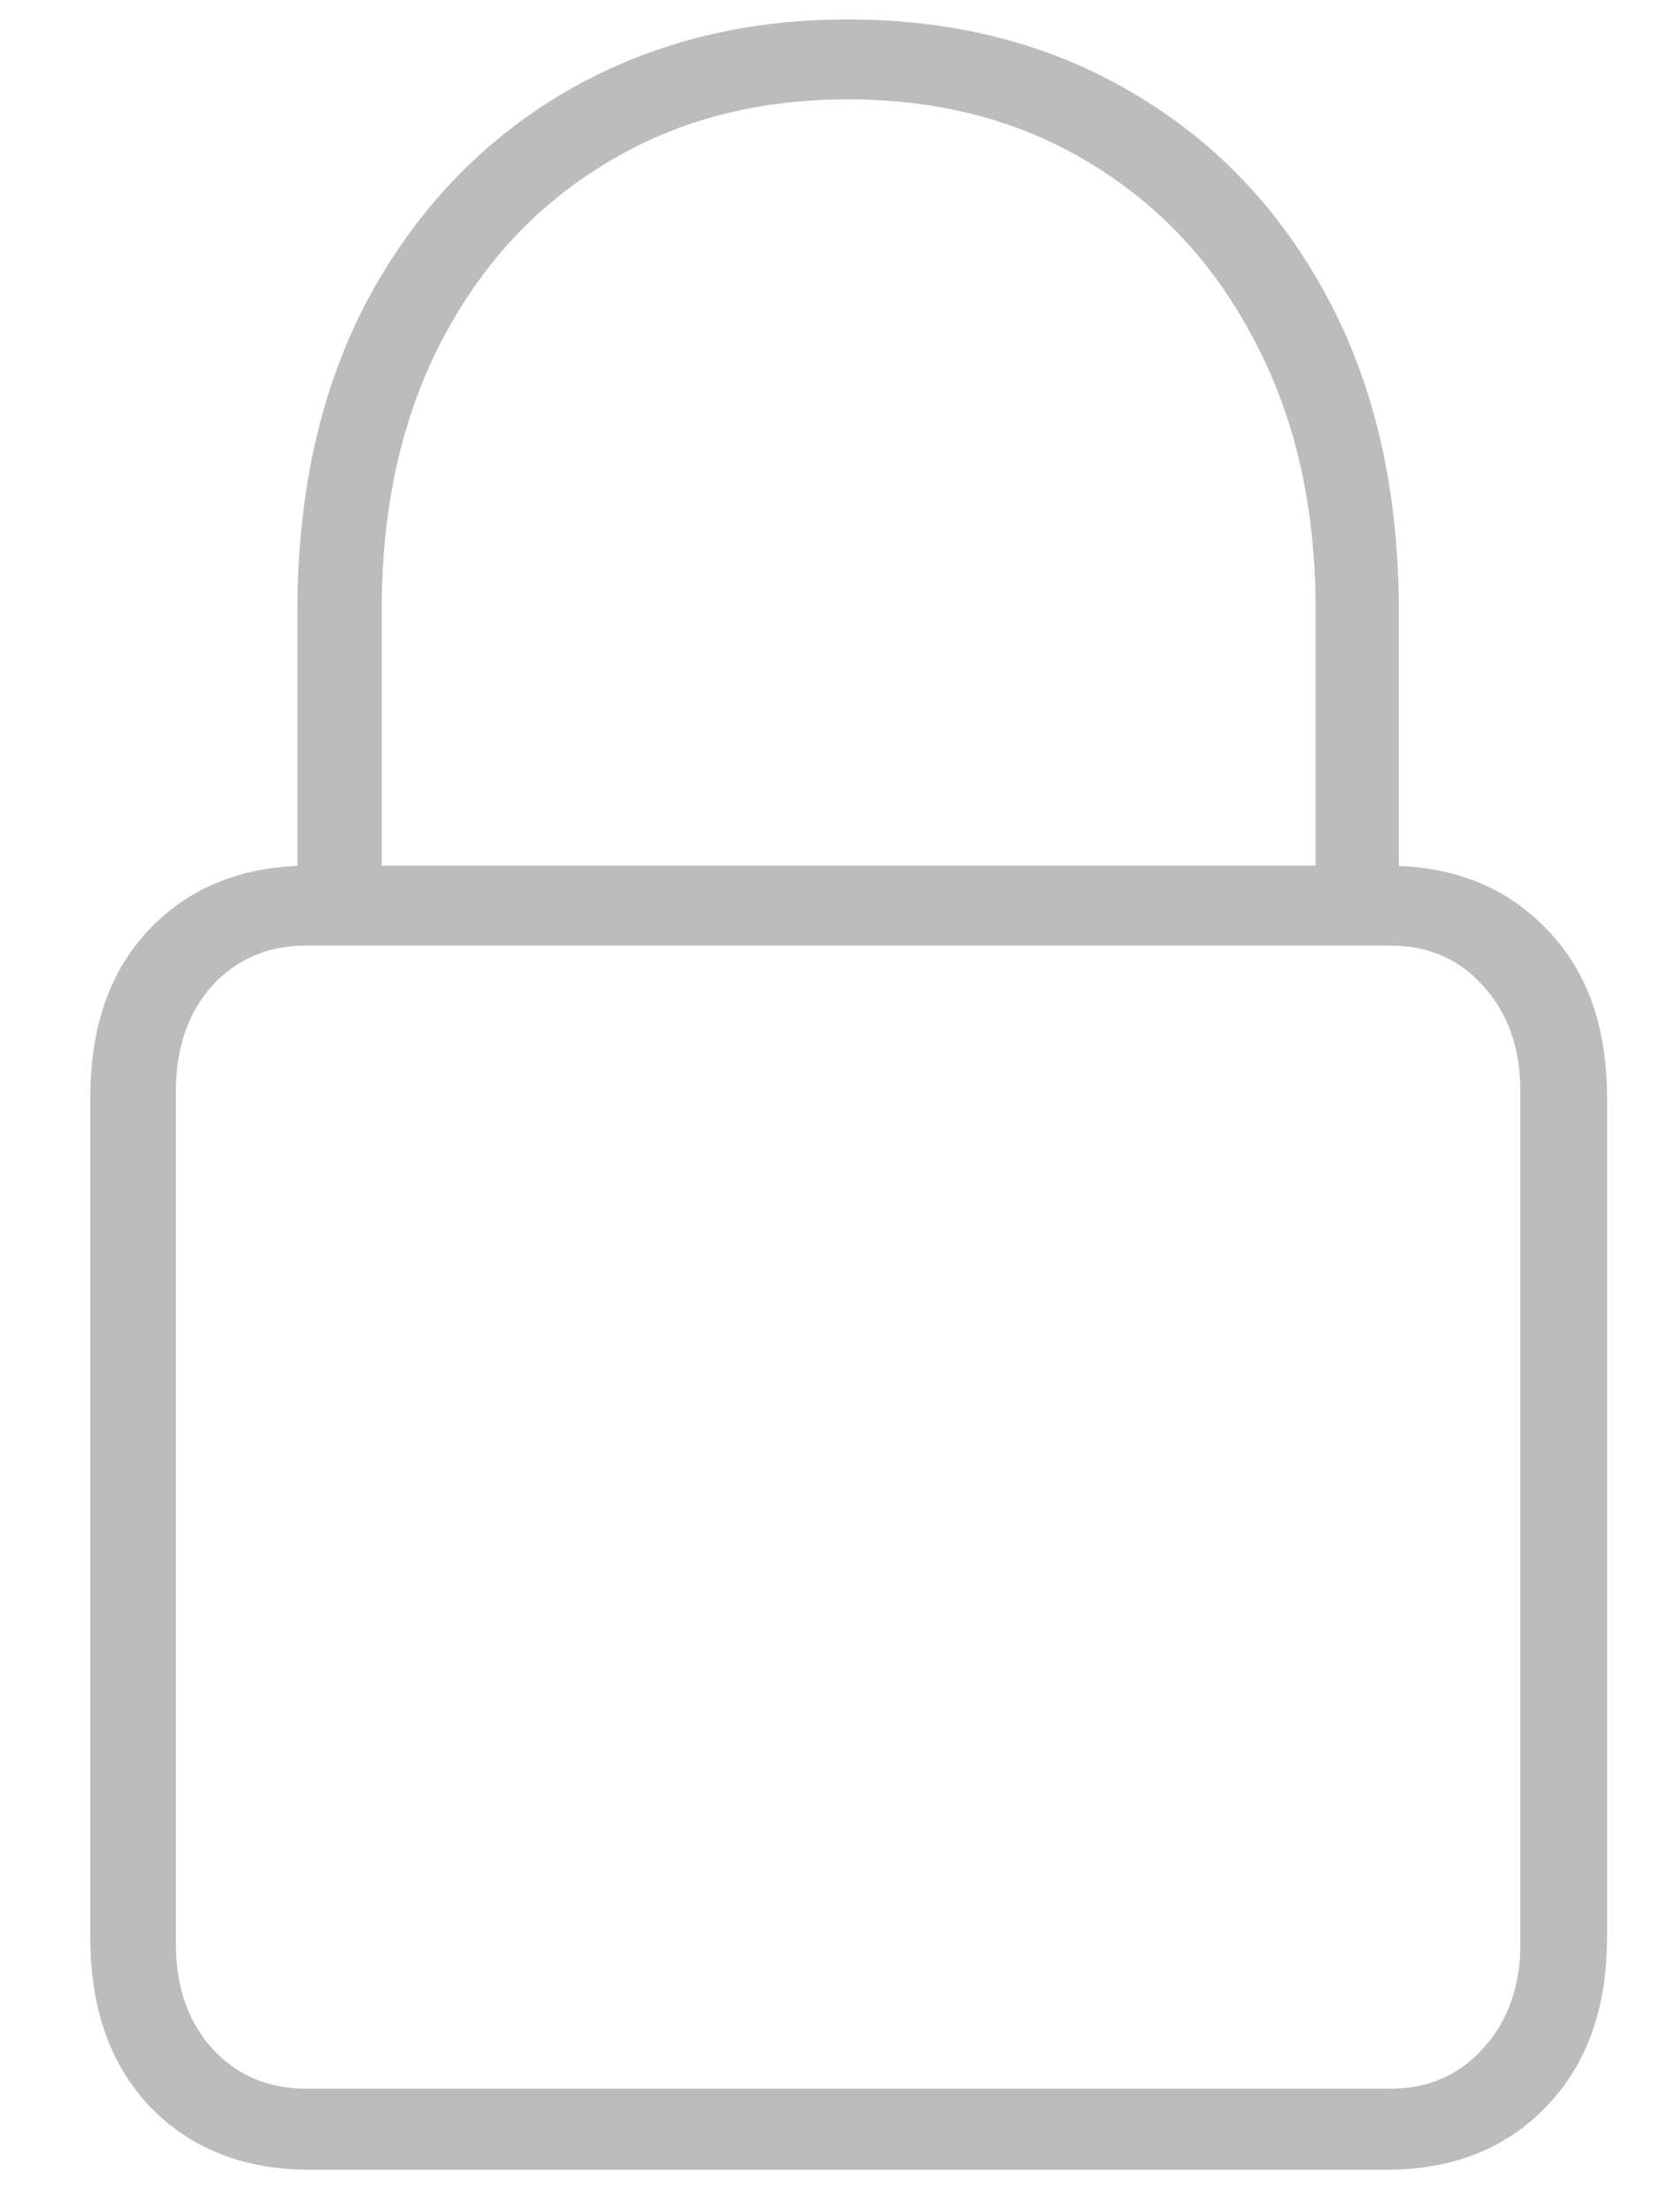 <svg width="18" height="24" viewBox="0 0 18 24" fill="none" xmlns="http://www.w3.org/2000/svg">
<path d="M3.361 23.539H15.043C15.759 23.539 16.337 23.311 16.776 22.855C17.216 22.4 17.436 21.789 17.436 21.024V11.906C17.436 11.133 17.216 10.522 16.776 10.075C16.337 9.619 15.759 9.391 15.043 9.391H3.361C2.645 9.391 2.067 9.619 1.627 10.075C1.196 10.522 0.98 11.133 0.98 11.906V21.024C0.98 21.789 1.196 22.4 1.627 22.855C2.067 23.311 2.645 23.539 3.361 23.539ZM3.324 22.66C2.909 22.66 2.567 22.514 2.299 22.221C2.038 21.928 1.908 21.549 1.908 21.085V11.845C1.908 11.373 2.038 10.99 2.299 10.697C2.567 10.404 2.909 10.258 3.324 10.258H15.08C15.495 10.258 15.832 10.404 16.093 10.697C16.361 10.99 16.496 11.373 16.496 11.845V21.085C16.496 21.549 16.361 21.928 16.093 22.221C15.832 22.514 15.495 22.66 15.08 22.66H3.324ZM3.227 9.794H4.142V6.608C4.142 5.501 4.358 4.533 4.789 3.703C5.22 2.873 5.814 2.23 6.571 1.774C7.328 1.31 8.203 1.078 9.196 1.078C10.197 1.078 11.076 1.31 11.832 1.774C12.589 2.23 13.183 2.873 13.615 3.703C14.054 4.533 14.274 5.501 14.274 6.608V9.794H15.177V6.632C15.177 5.33 14.921 4.199 14.408 3.239C13.896 2.278 13.188 1.534 12.284 1.005C11.389 0.476 10.36 0.211 9.196 0.211C8.048 0.211 7.023 0.476 6.12 1.005C5.224 1.534 4.516 2.278 3.996 3.239C3.483 4.199 3.227 5.33 3.227 6.632V9.794Z" fill="#BCBCBC"/>
</svg>
